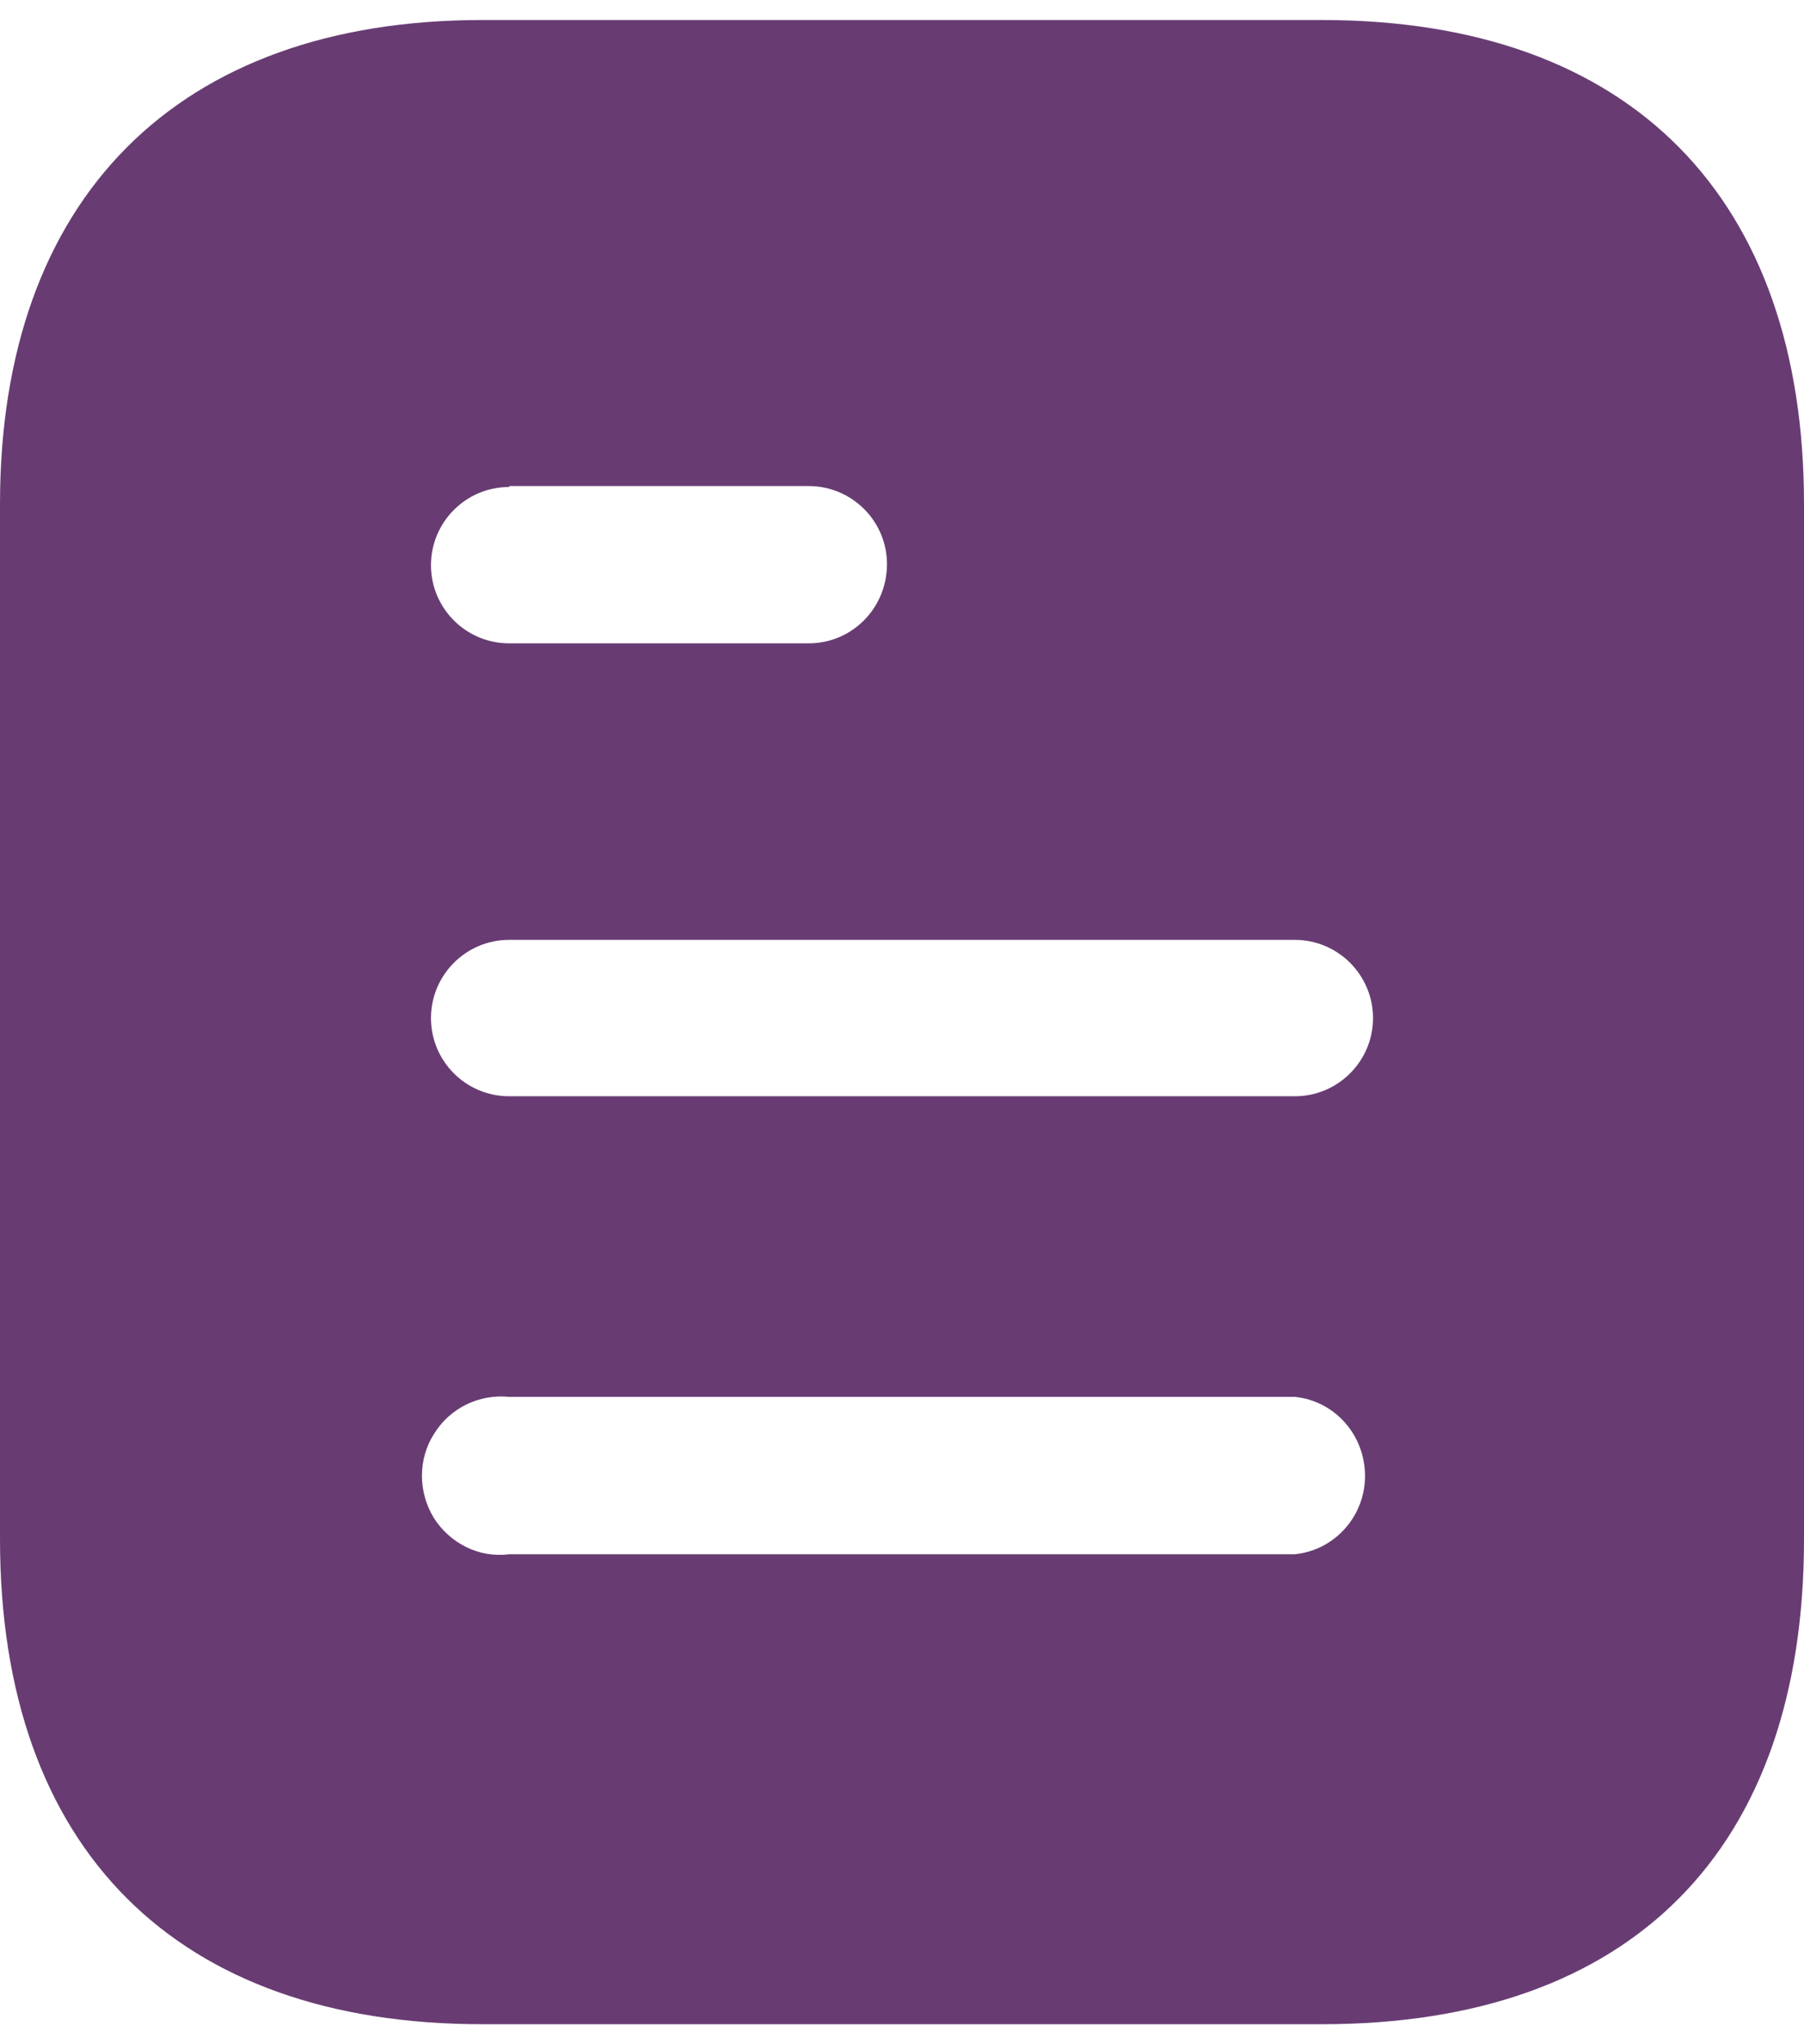 <svg width="30" height="34" viewBox="0 0 30 34" fill="none" xmlns="http://www.w3.org/2000/svg">
    <path fill-rule="evenodd" clip-rule="evenodd" d="M8.017 0.333H21.985C27.133 0.333 30 3.3 30 8.383V25.6C30 30.767 27.133 33.667 21.985 33.667H8.017C2.95 33.667 0 30.767 0 25.6V8.383C0 3.3 2.95 0.333 8.017 0.333ZM8.467 8.1V8.084H13.448C14.167 8.084 14.75 8.667 14.75 9.382C14.75 10.117 14.167 10.7 13.448 10.7H8.467C7.748 10.7 7.167 10.117 7.167 9.4C7.167 8.684 7.748 8.1 8.467 8.1ZM8.467 18.233H21.533C22.25 18.233 22.833 17.65 22.833 16.933C22.833 16.217 22.25 15.632 21.533 15.632H8.467C7.748 15.632 7.167 16.217 7.167 16.933C7.167 17.65 7.748 18.233 8.467 18.233ZM8.467 25.85H21.533C22.198 25.784 22.7 25.215 22.7 24.55C22.7 23.867 22.198 23.3 21.533 23.233H8.467C7.967 23.183 7.483 23.417 7.217 23.85C6.95 24.267 6.95 24.817 7.217 25.25C7.483 25.667 7.967 25.917 8.467 25.85Z" fill="#683C73"/>
</svg>
